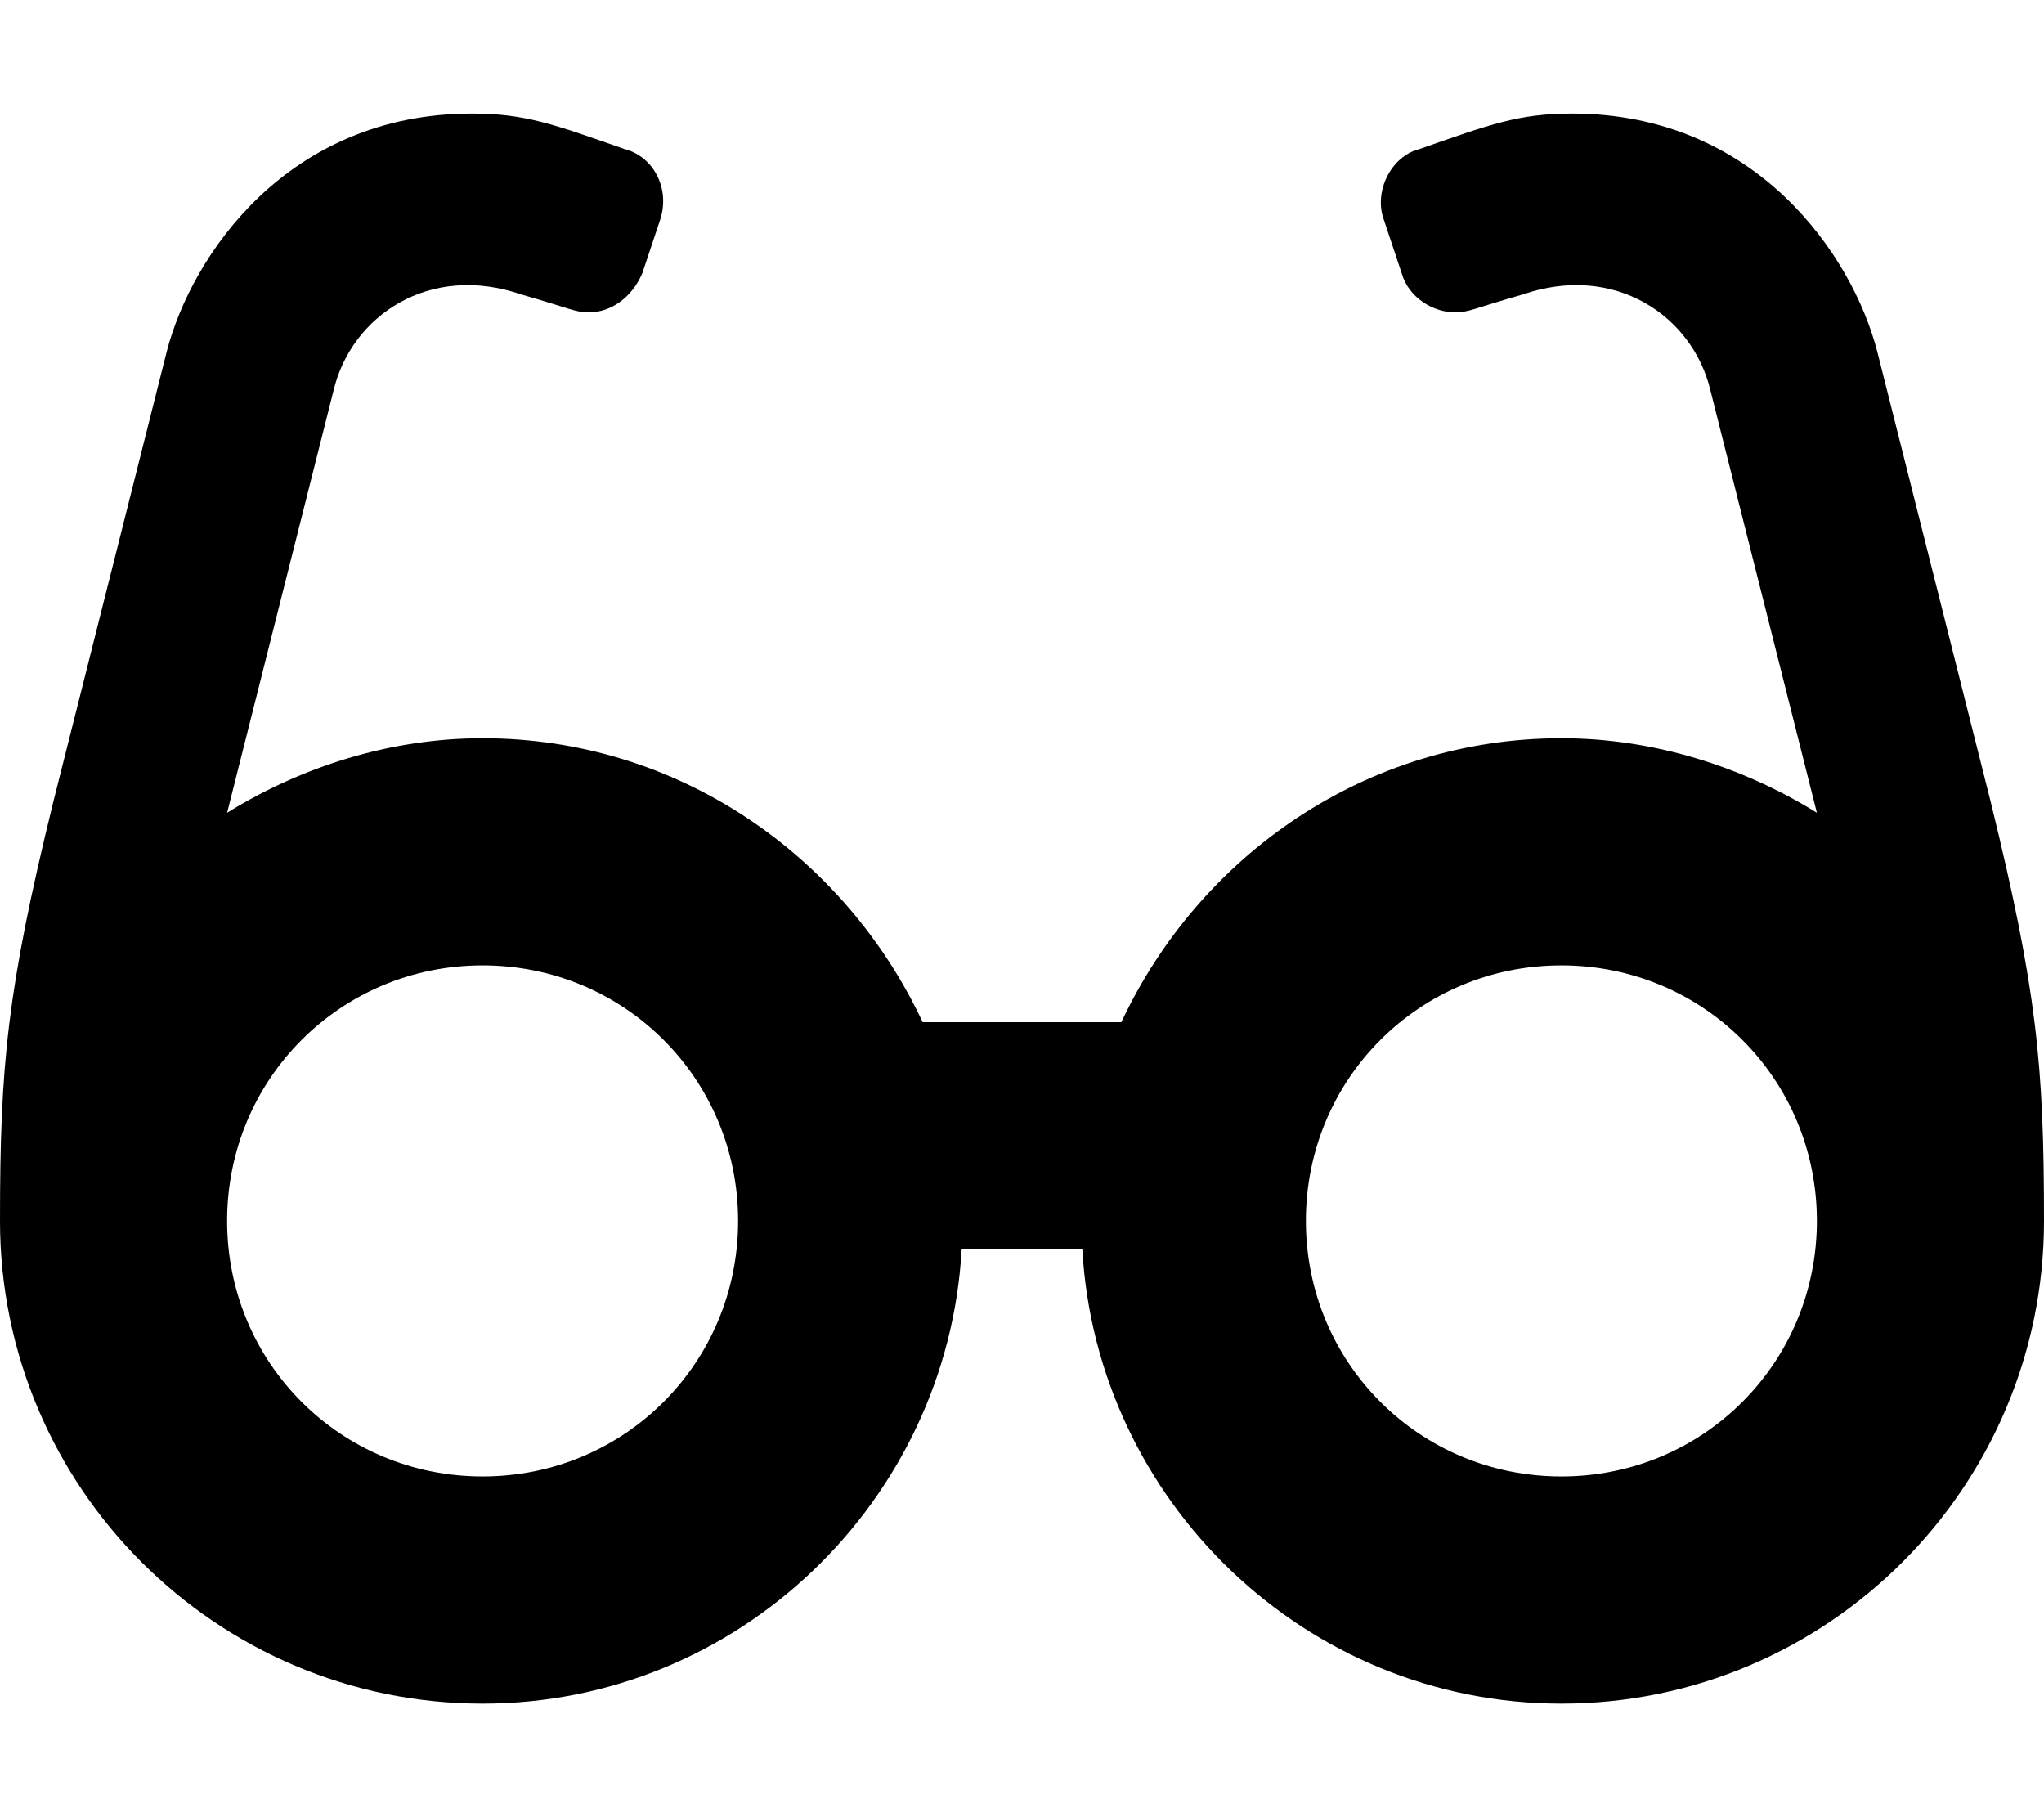 <svg xmlns="http://www.w3.org/2000/svg" viewBox="0 0 576 512"><!-- Font Awesome Pro 6.0.0-alpha1 by @fontawesome - https://fontawesome.com License - https://fontawesome.com/license (Commercial License) --><path d="M561 226L529 99C522 72 495 32 443 32C428 32 420 35 400 42C392 44 387 54 390 62L395 77C397 84 404 88 410 88C414 88 415 87 429 83C455 74 477 89 482 110L512 229C491 216 466 208 440 208C385 208 338 241 316 288H260C238 241 191 208 136 208C110 208 85 216 64 229L94 110C99 89 121 74 147 83C161 87 162 88 166 88C172 88 178 84 181 77L186 62C189 53 184 44 176 42C156 35 148 32 133 32C81 32 54 72 47 99L15 226C2 279 0 300 0 344C0 419 61 480 136 480C208 480 267 423 271 352H305C309 423 368 480 440 480C515 480 576 419 576 344C576 300 574 279 561 226ZM136 416C96 416 64 384 64 344S96 272 136 272S208 304 208 344S176 416 136 416ZM440 416C400 416 368 384 368 344S400 272 440 272S512 304 512 344S480 416 440 416Z"/></svg>